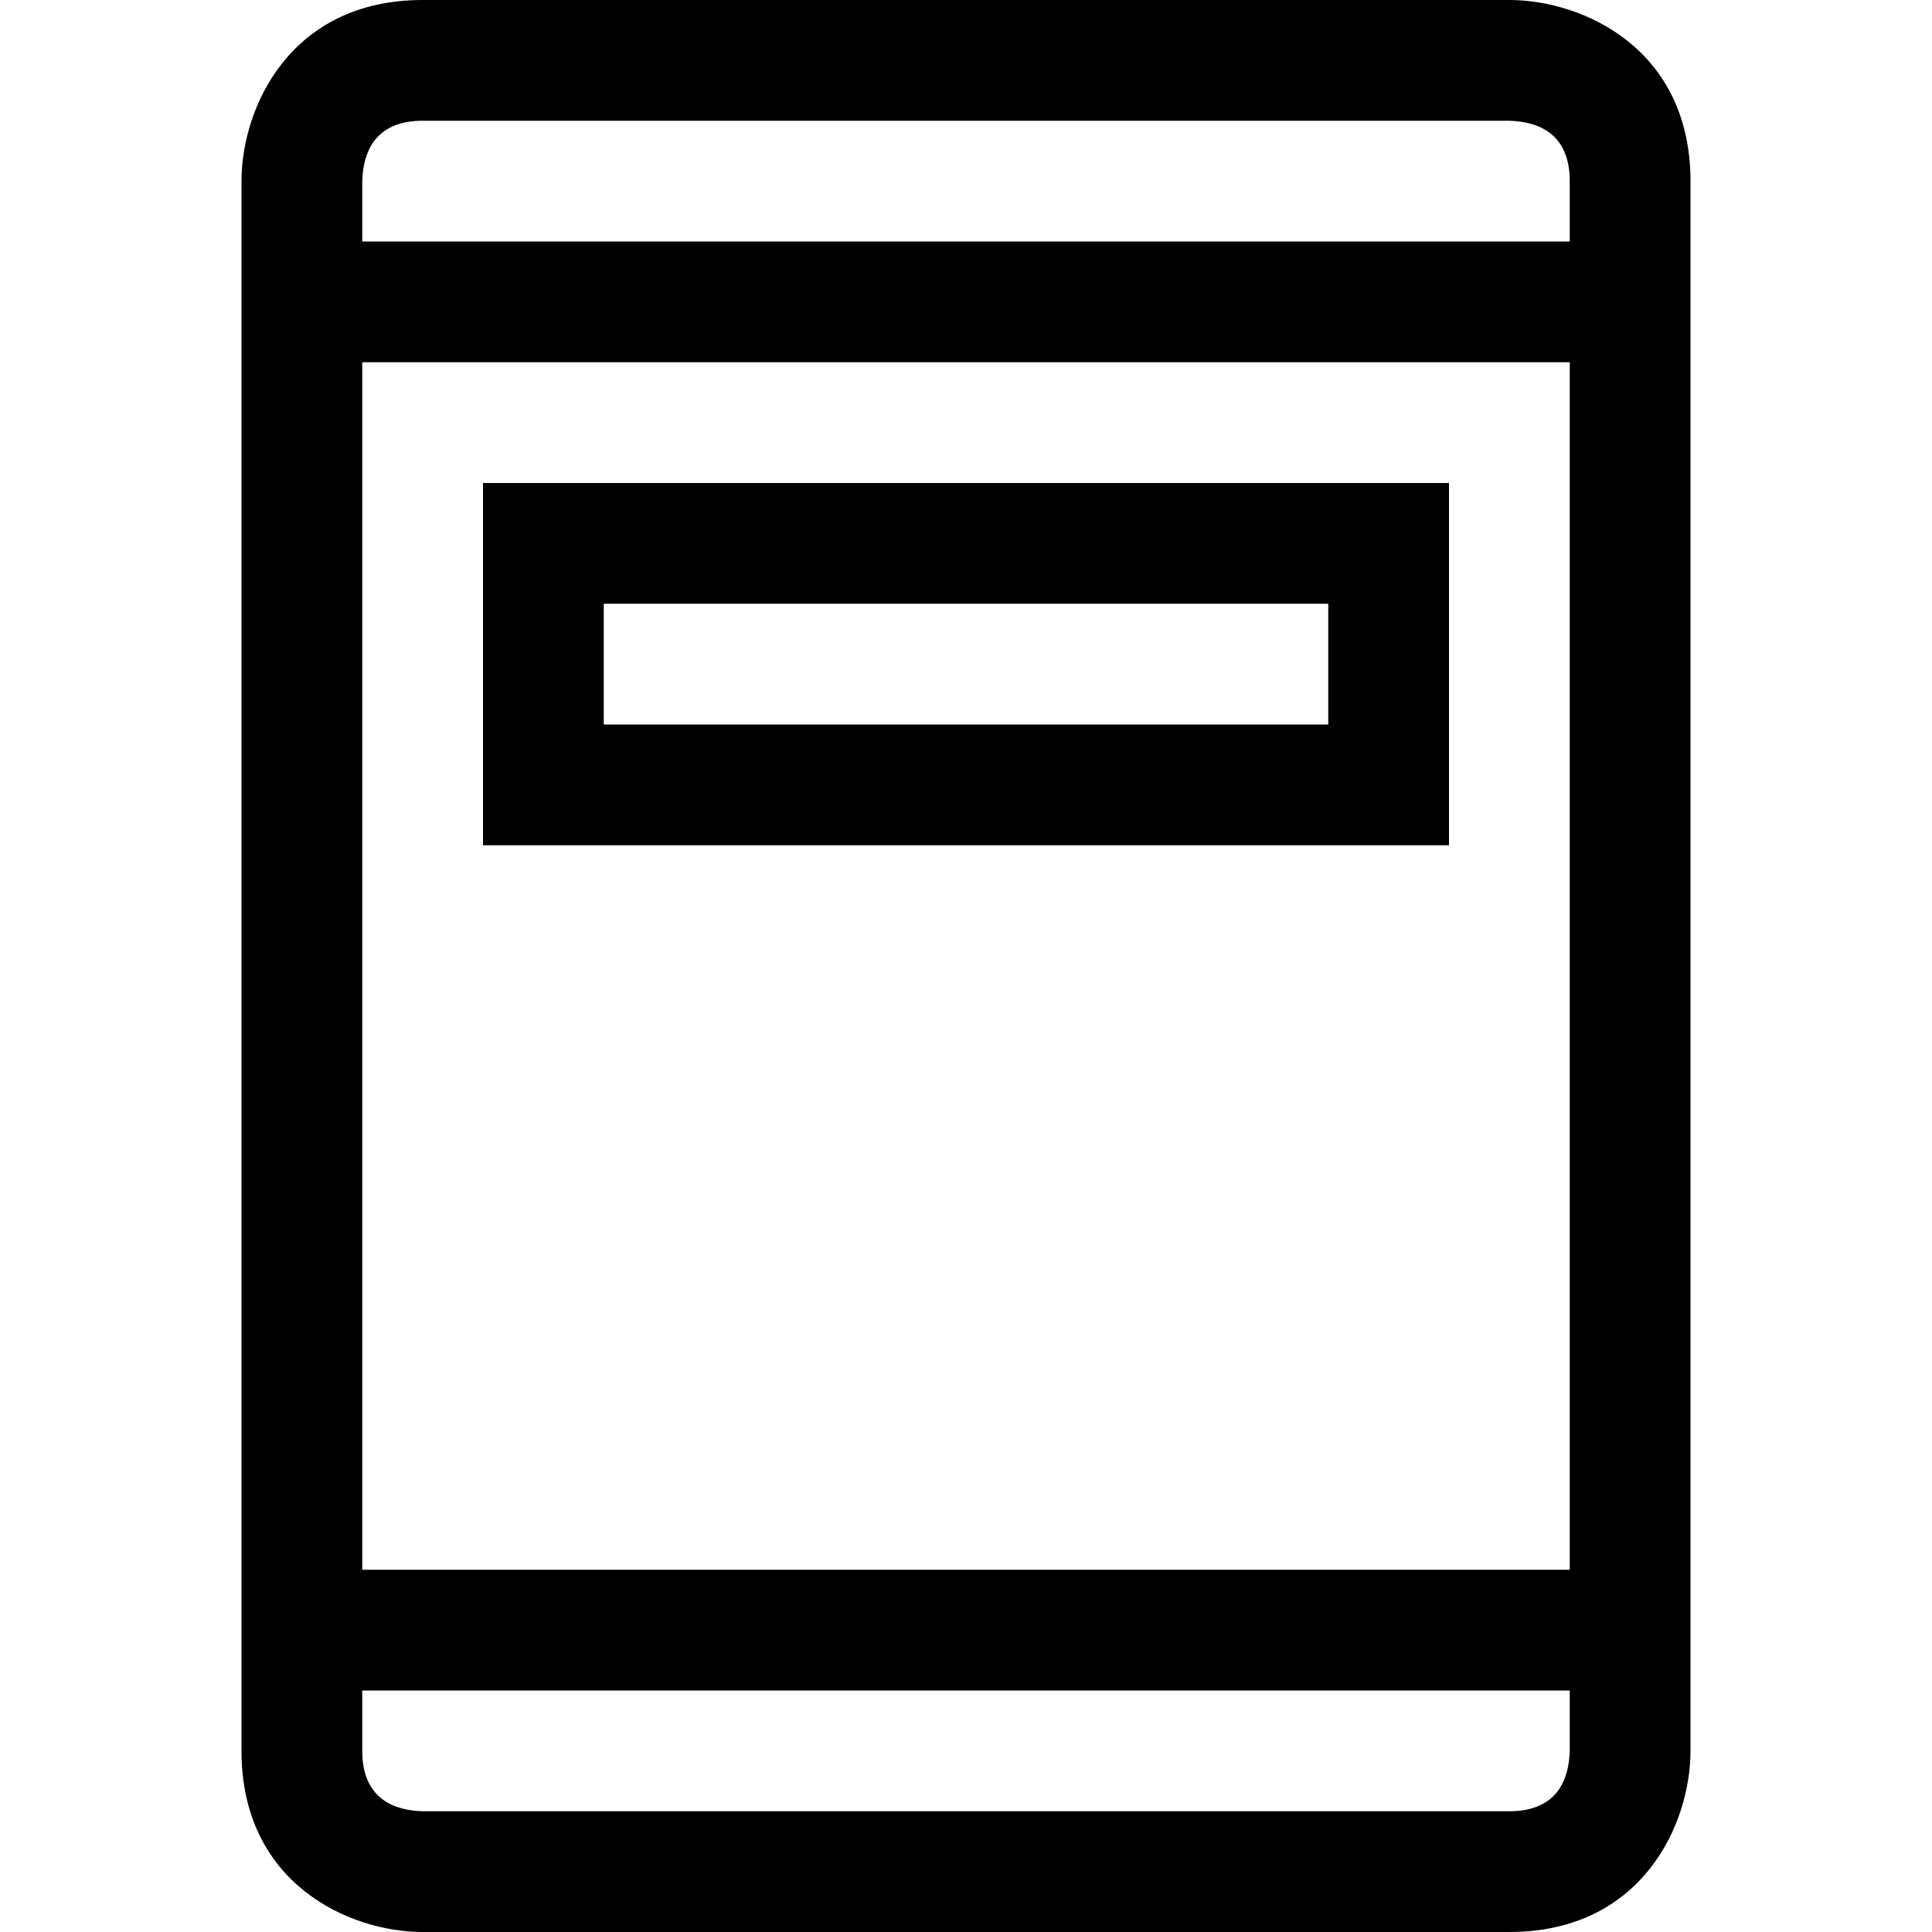 <?xml version="1.0" encoding="utf-8"?>
<!-- Generator: Adobe Illustrator 16.0.0, SVG Export Plug-In . SVG Version: 6.00 Build 0)  -->
<svg xmlns="http://www.w3.org/2000/svg" xmlns:xlink="http://www.w3.org/1999/xlink" version="1.1" id="2575378583_Capa_1_grid" x="0px" y="0px" width="32px" height="32px" viewBox="0 0 32 32" enable-background="new 0 0 32 32" xml:space="preserve">
<g>
	<path d="M25,0H7C4.8,0,4,1.79,4,3v26c0,2.2,1.79,3,3,3h18c2.2,0,3-1.79,3-3V3C28,0.8,26.21,0,25,0z M26,28.99   C25.99,29.45,25.81,30,25,30H7.01C6.55,29.99,6,29.81,6,29v-1h20V28.99z M26,26H6V6h20V26z M26,4H6V3.01C6.01,2.55,6.19,2,7,2   h17.99C25.45,2.01,26,2.19,26,3V4z"/>
</g>
<g>
	<path d="M8,8v6h16V8H8z M22,12H10v-2h12V12z"/>
</g>
</svg>
